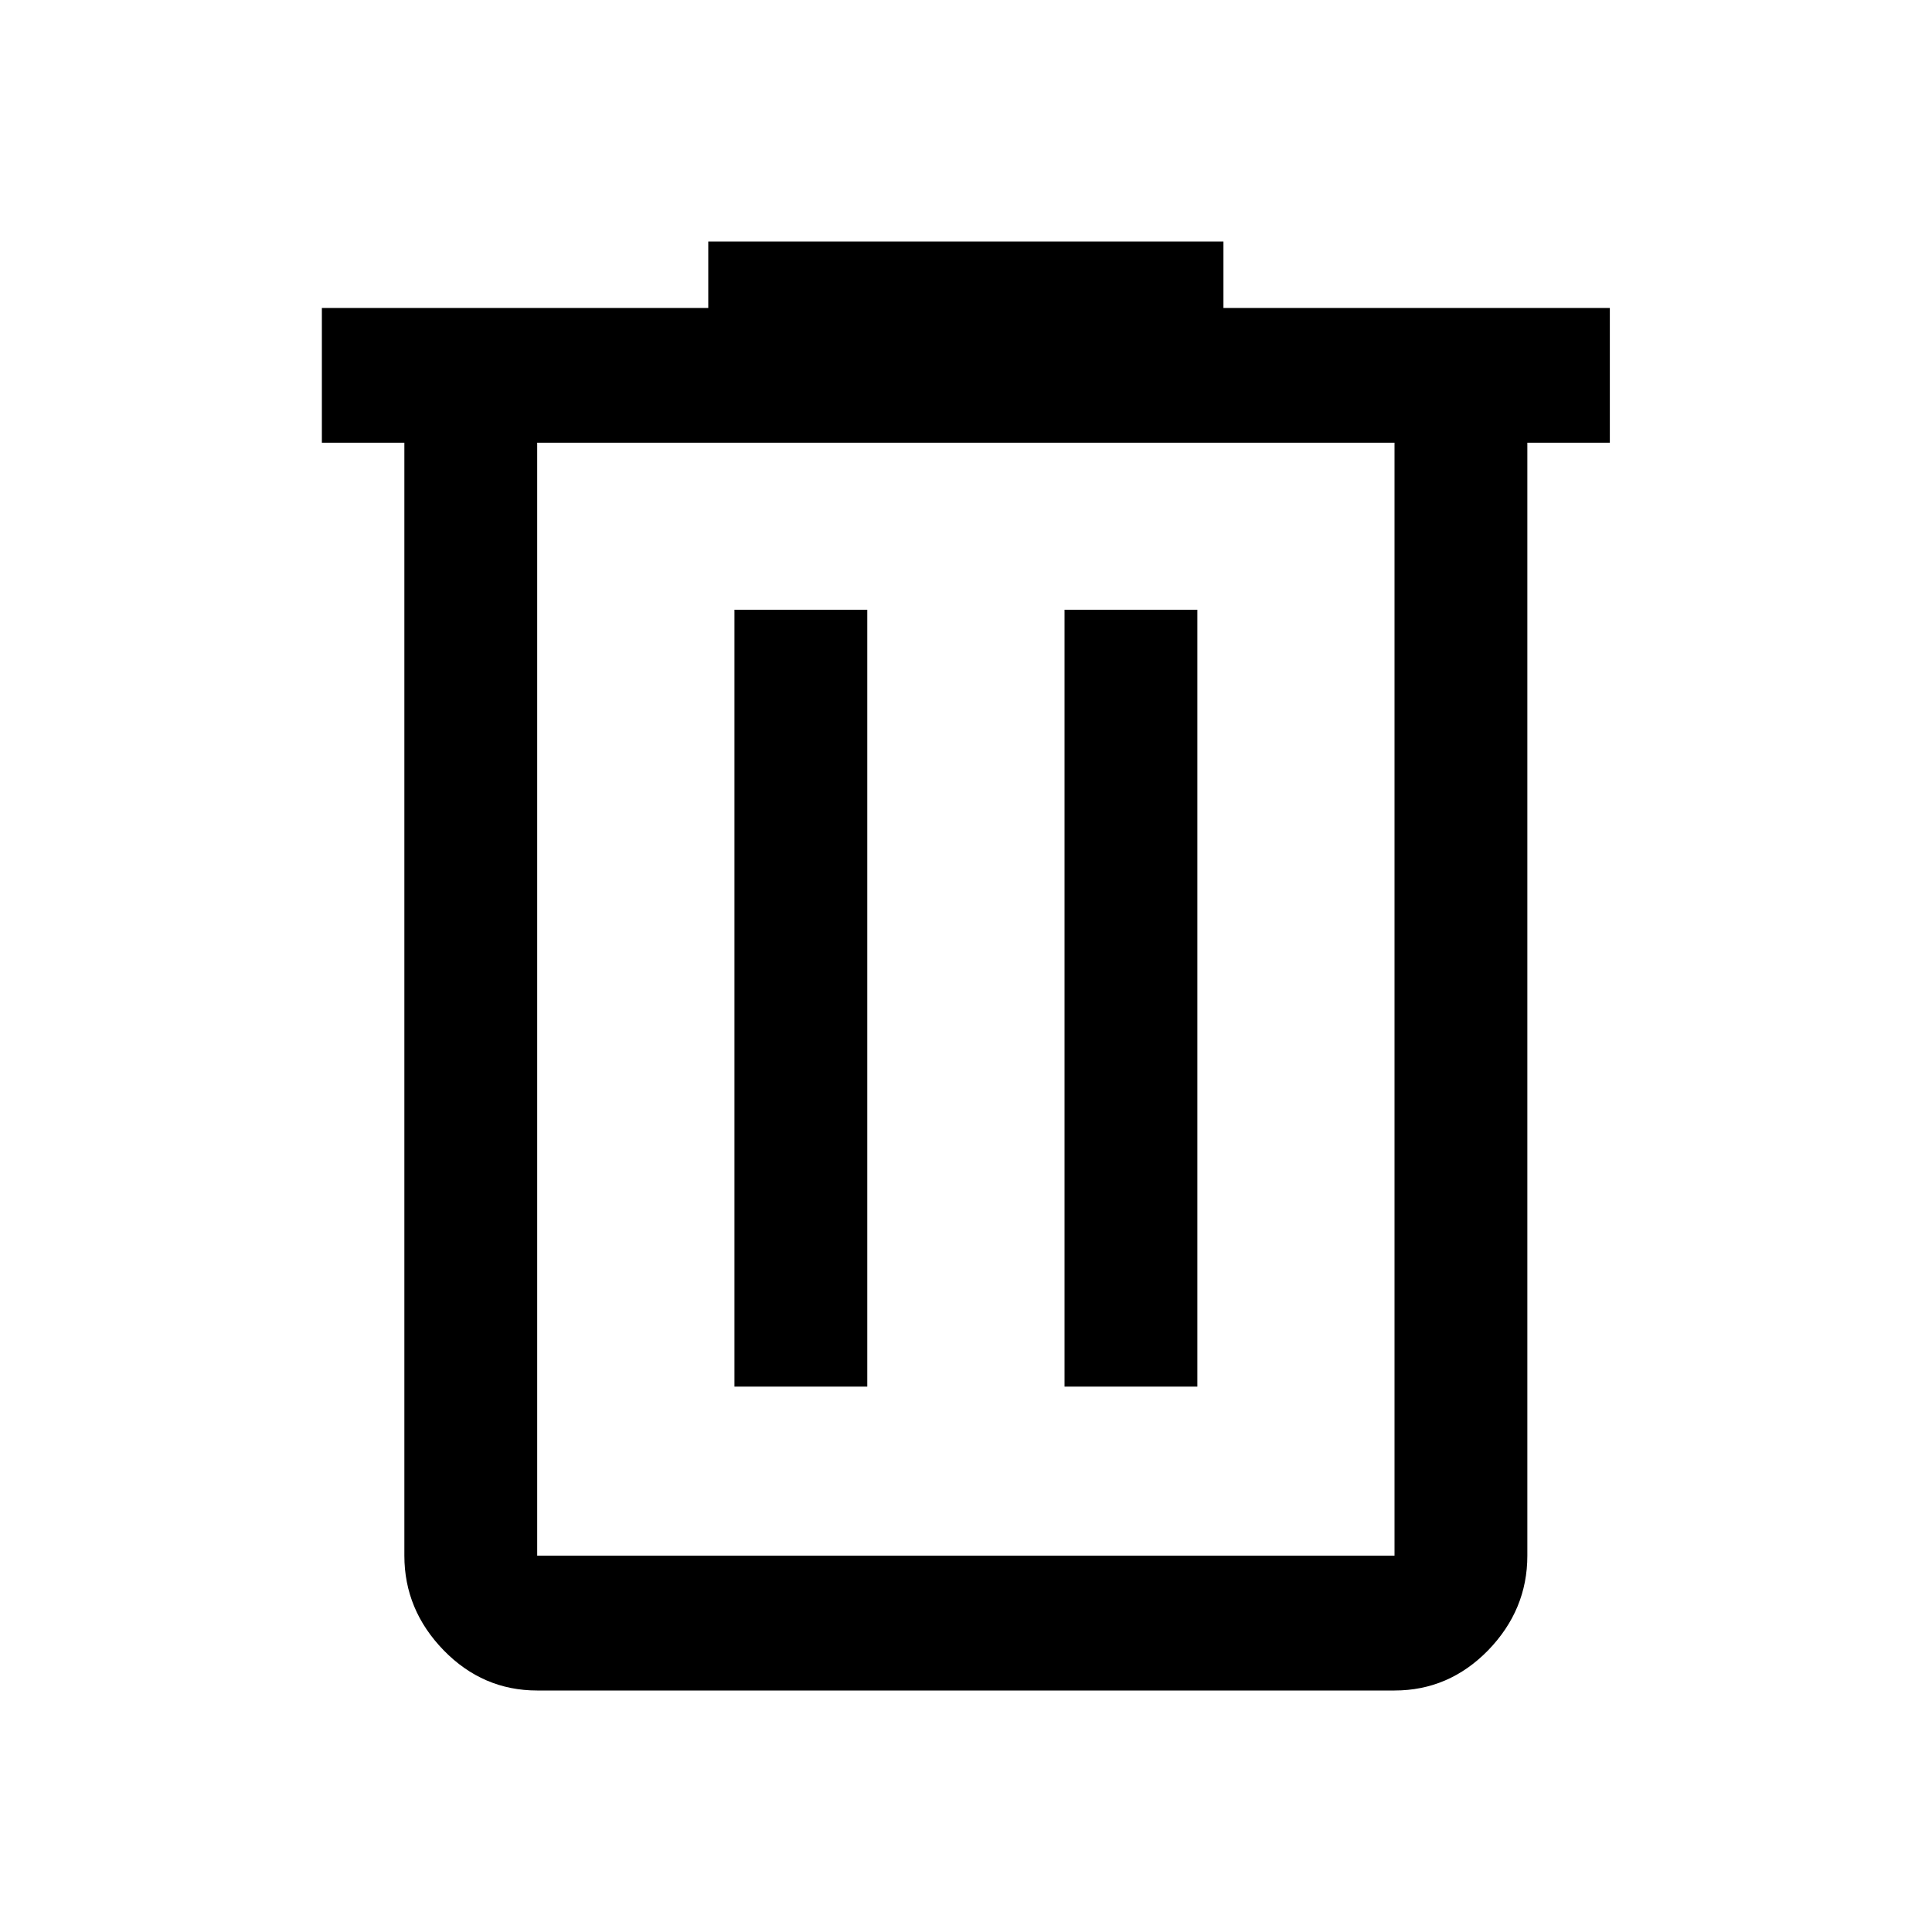 <svg width="20" height="20" viewBox="0 0 20 20" fill="none" xmlns="http://www.w3.org/2000/svg">
<path d="M5.561 17.5C5.186 17.5 4.863 17.361 4.593 17.084C4.322 16.805 4.186 16.479 4.186 16.104V4.583H3.332V3.188H7.332V2.5H12.665V3.188H16.665V4.583H15.811V16.104C15.811 16.479 15.675 16.805 15.405 17.084C15.134 17.361 14.811 17.5 14.436 17.5H5.561ZM14.436 4.583H5.561V16.104H14.436V4.583ZM7.603 14.354H8.978V6.312H7.603V14.354ZM11.02 14.354H12.395V6.312H11.02V14.354ZM5.561 4.583V16.104V4.583Z" fill="black"/>
</svg>
